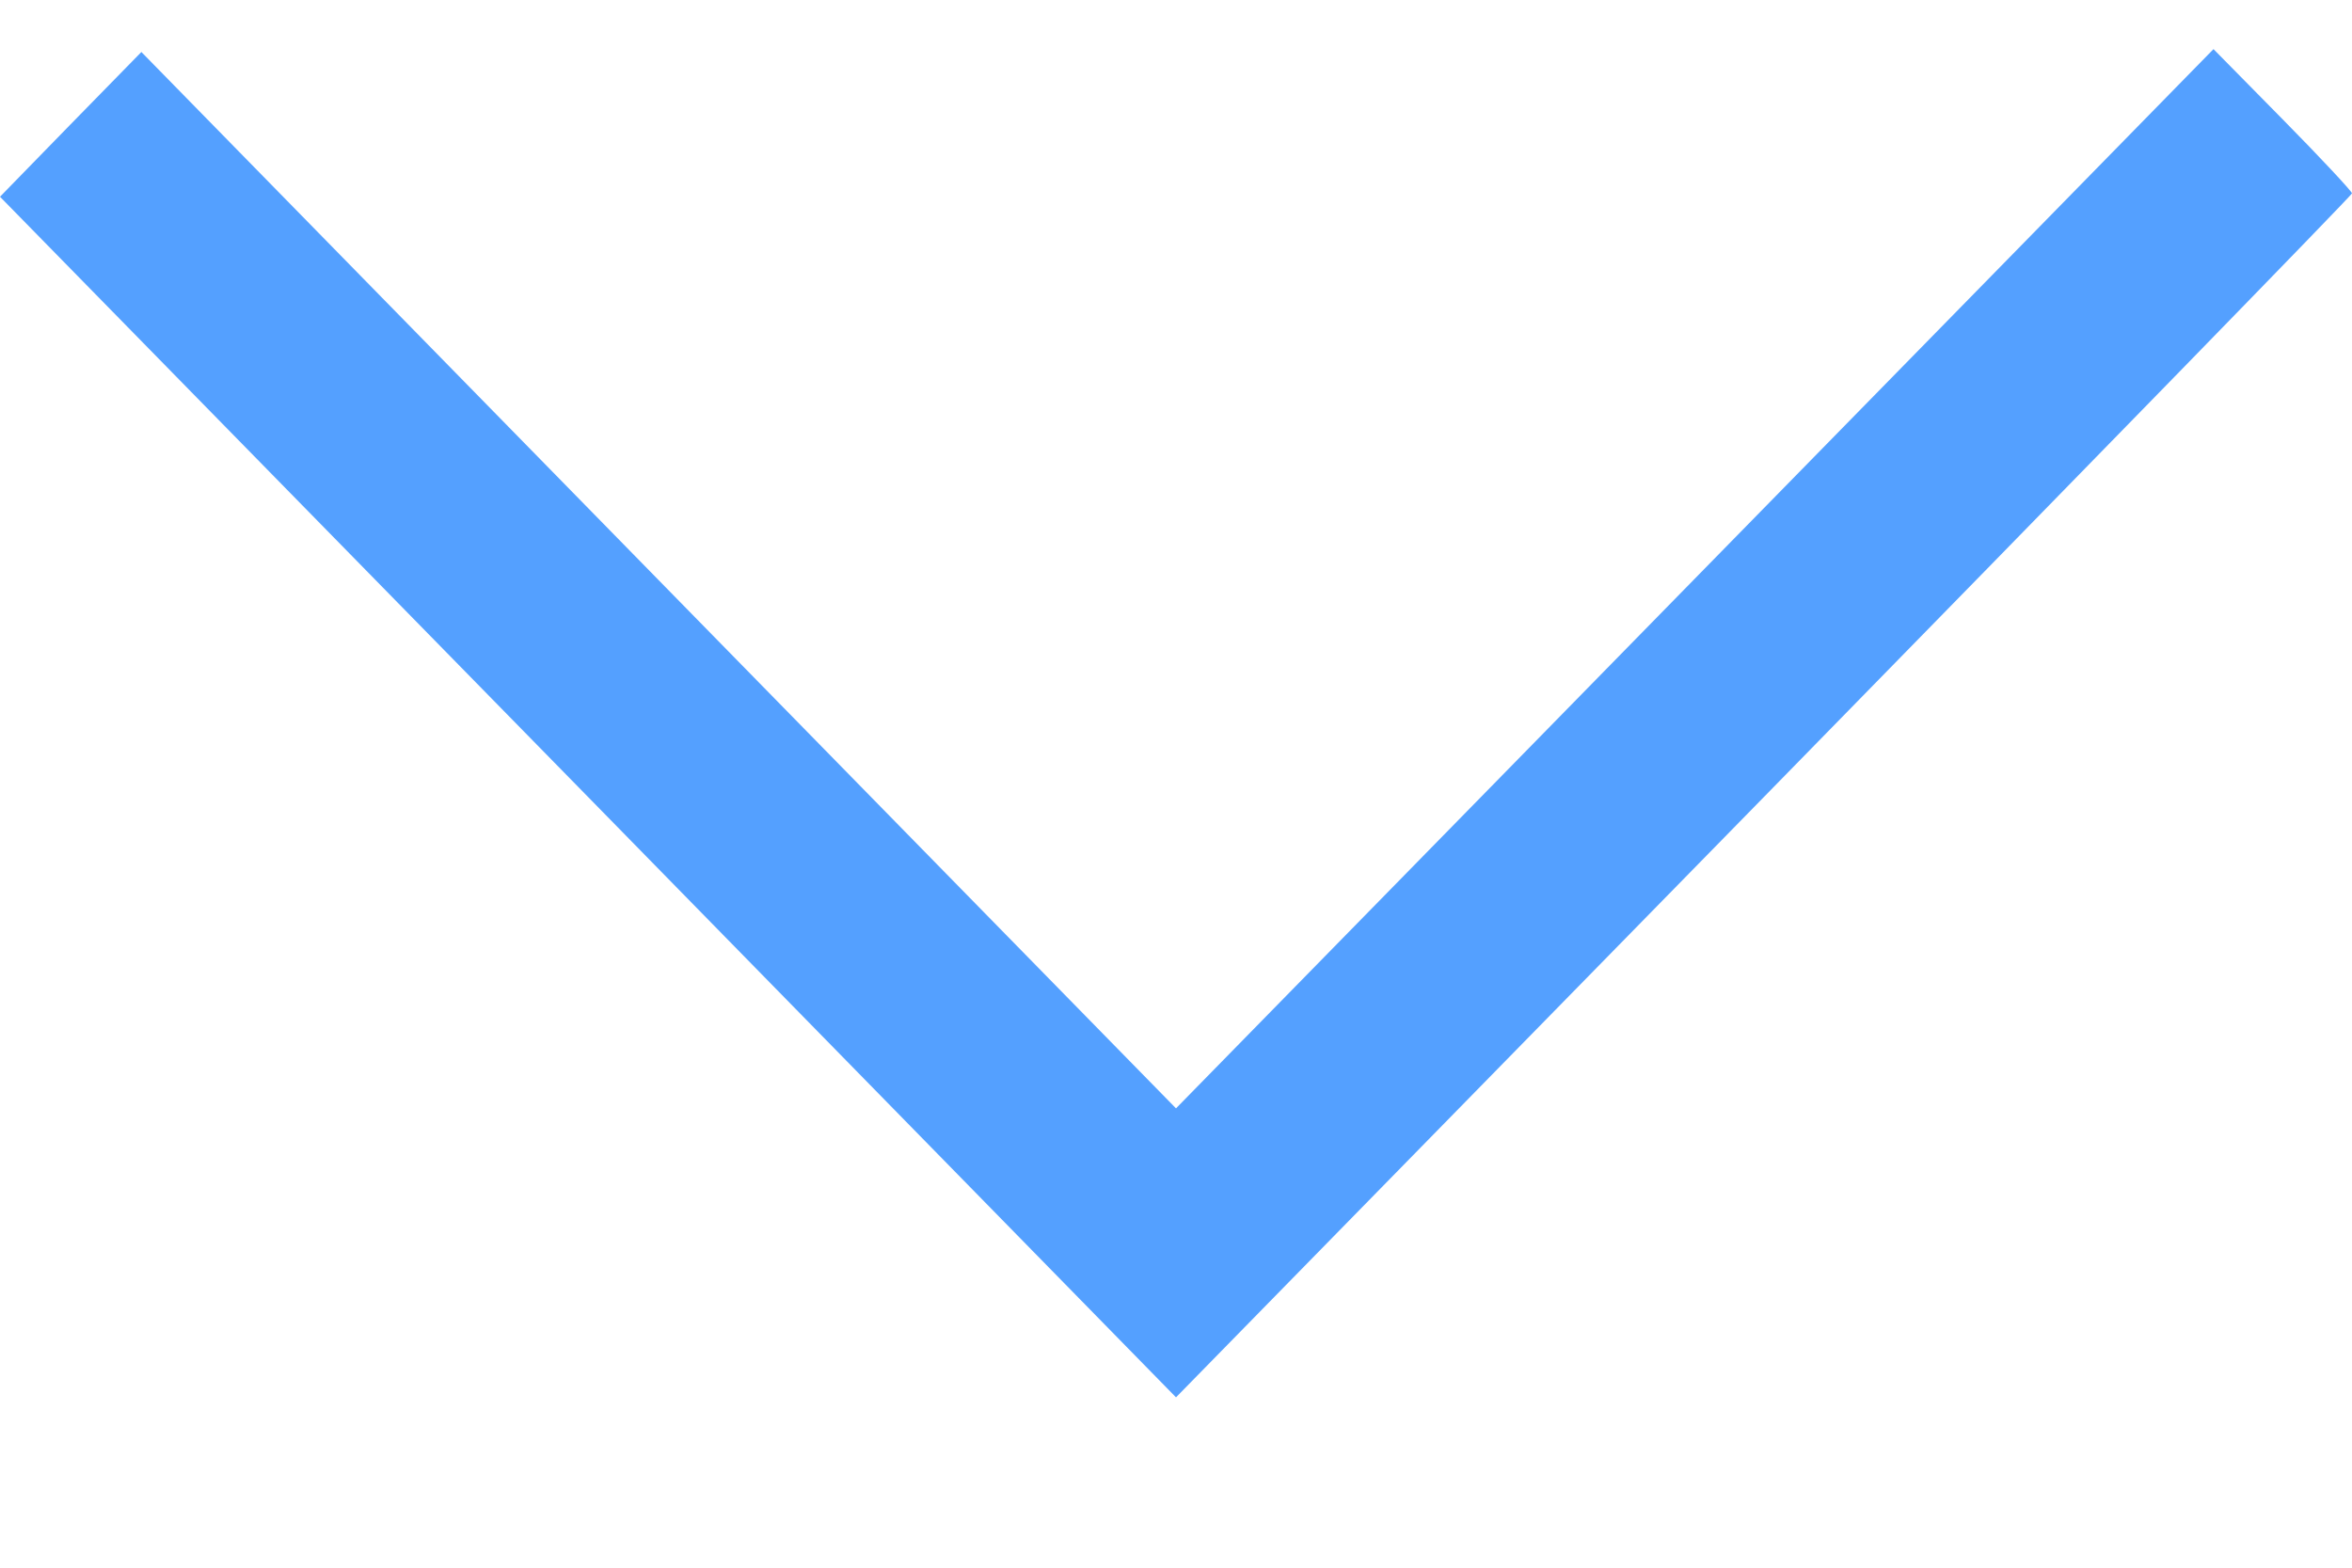 <svg width="9" height="6" viewBox="0 0 9 6" fill="none" xmlns="http://www.w3.org/2000/svg">
<path fill-rule="evenodd" clip-rule="evenodd" d="M8.735 0.457L8.47 0.188L6.485 2.215L4.5 4.242L2.52 2.22L0.541 0.199L0.27 0.476L6.55611e-09 0.753L2.25 3.05L4.5 5.348L6.75 3.05C7.987 1.786 9 0.747 9 0.74C9 0.733 8.881 0.605 8.735 0.457Z" fill="#54A0FF"/>
</svg>
